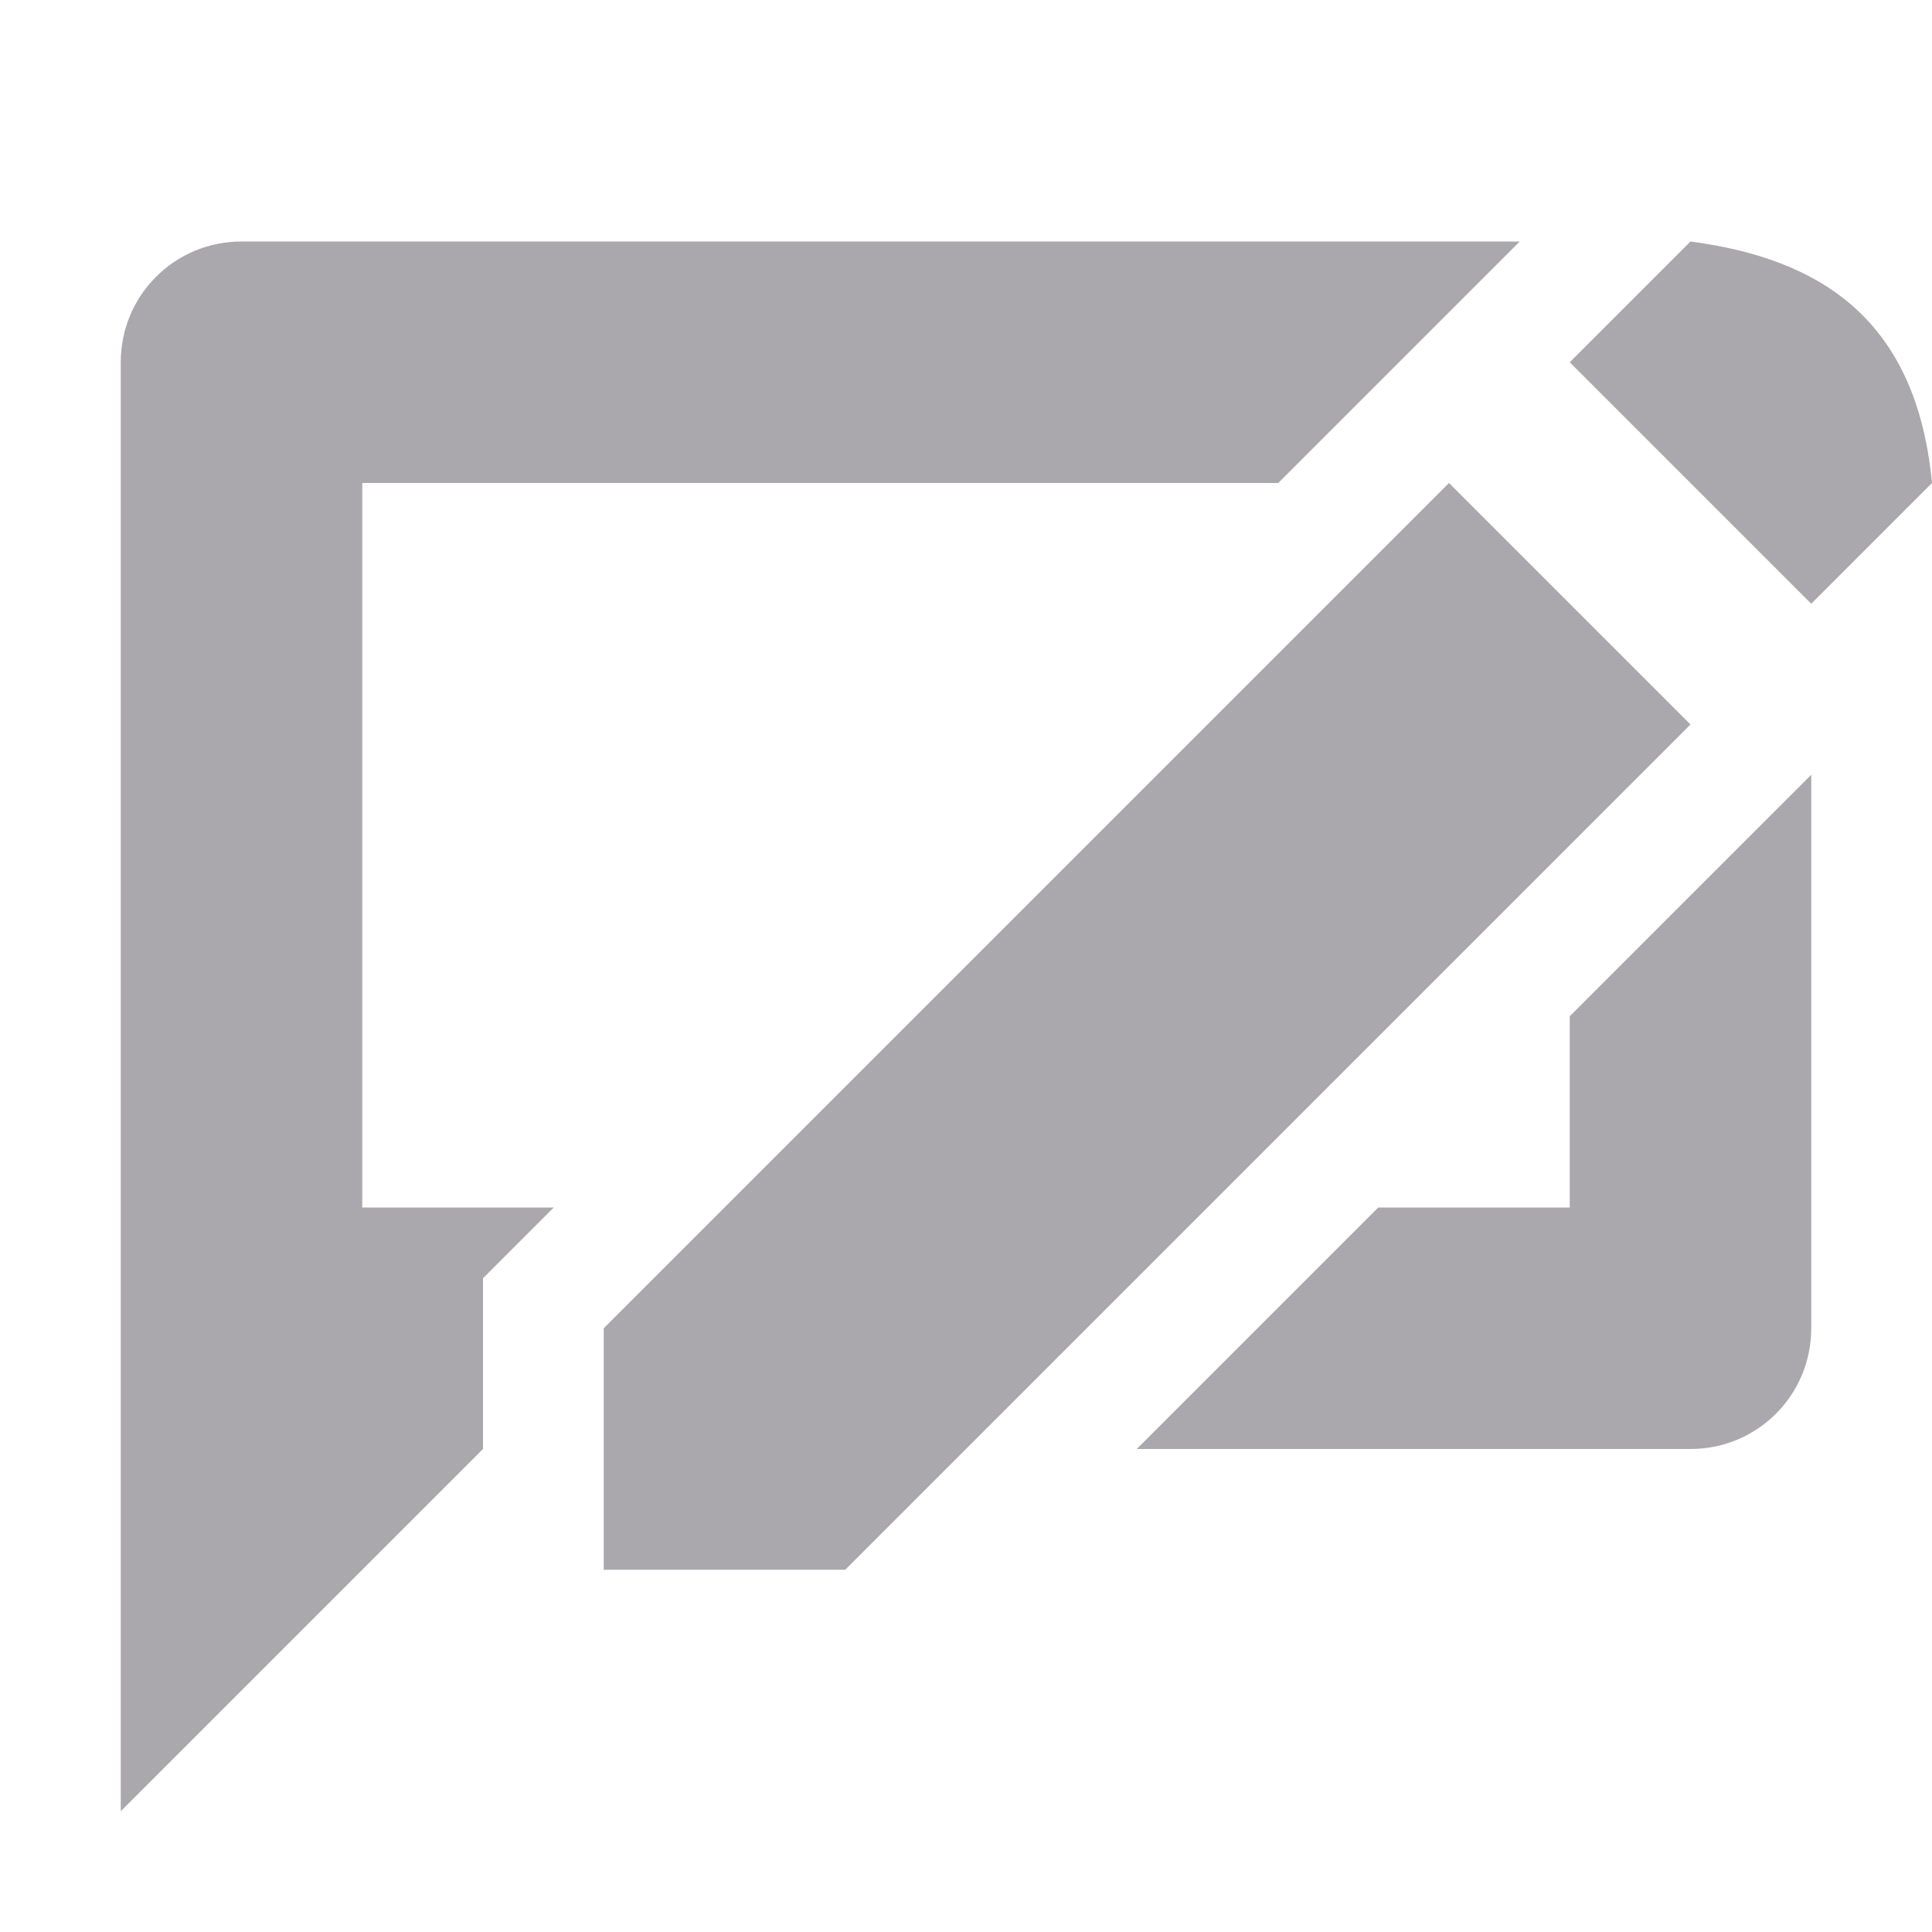 <svg viewBox="0 0 16 16" xmlns="http://www.w3.org/2000/svg"><path d="m2 2c-.554 0-1 .446-1 1v8 4l3-3v-1.414l.586-.586h-1.586v-6h7.586l2-2zm12 0-1 1 2 2 1-1c-.129-1.358-.926-1.858-2-2zm-2 2-7 7v2h2l7-7zm3 2.416c-.667.666-1.333 1.333-2 2v1.584h-1.586c-.667.667-1.333 1.333-2 2h4.586c.554 0 1-.446 1-1z" fill="#aaa8ac"/></svg>